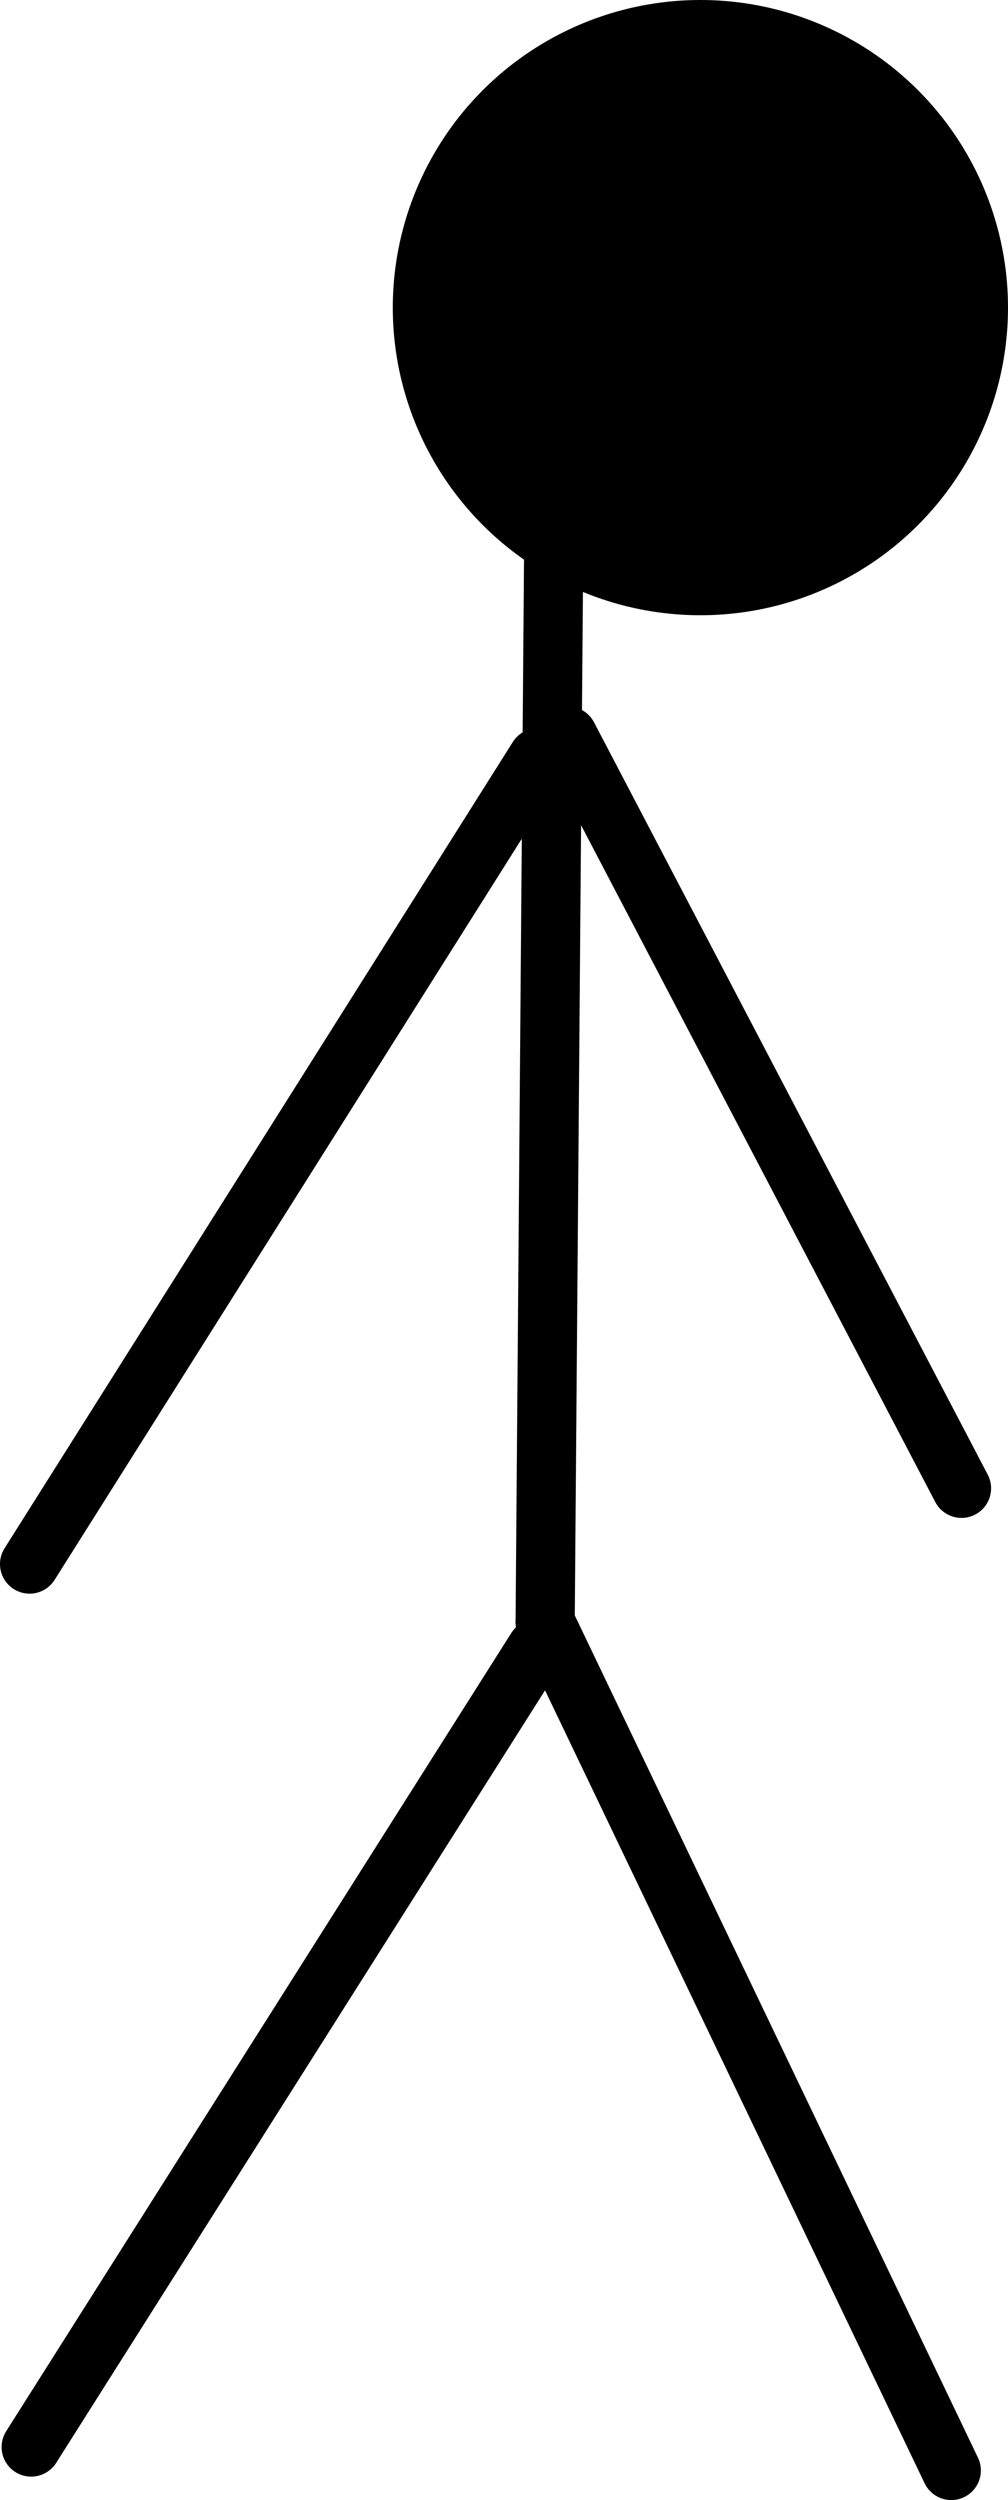 <svg xmlns="http://www.w3.org/2000/svg" viewBox="0 0 681.37 1689.84"><defs><style>.cls-1{fill:none;stroke:#000;stroke-linecap:round;stroke-miterlimit:10;stroke-width:40px;}</style></defs><g id="Layer_2" data-name="Layer 2"><g id="Layer_1-2" data-name="Layer 1"><circle cx="473.44" cy="207.93" r="207.93"/><line class="cls-1" x1="374.56" y1="334.93" x2="368.5" y2="1096.36"/><line class="cls-1" x1="363.61" y1="512.12" x2="20" y2="1057.19"/><line class="cls-1" x1="362.53" y1="1114.45" x2="21.08" y2="1654"/><line class="cls-1" x1="383.81" y1="497.48" x2="649.94" y2="1005.99"/><line class="cls-1" x1="368.5" y1="1096.36" x2="643.03" y2="1669.84"/></g></g></svg>